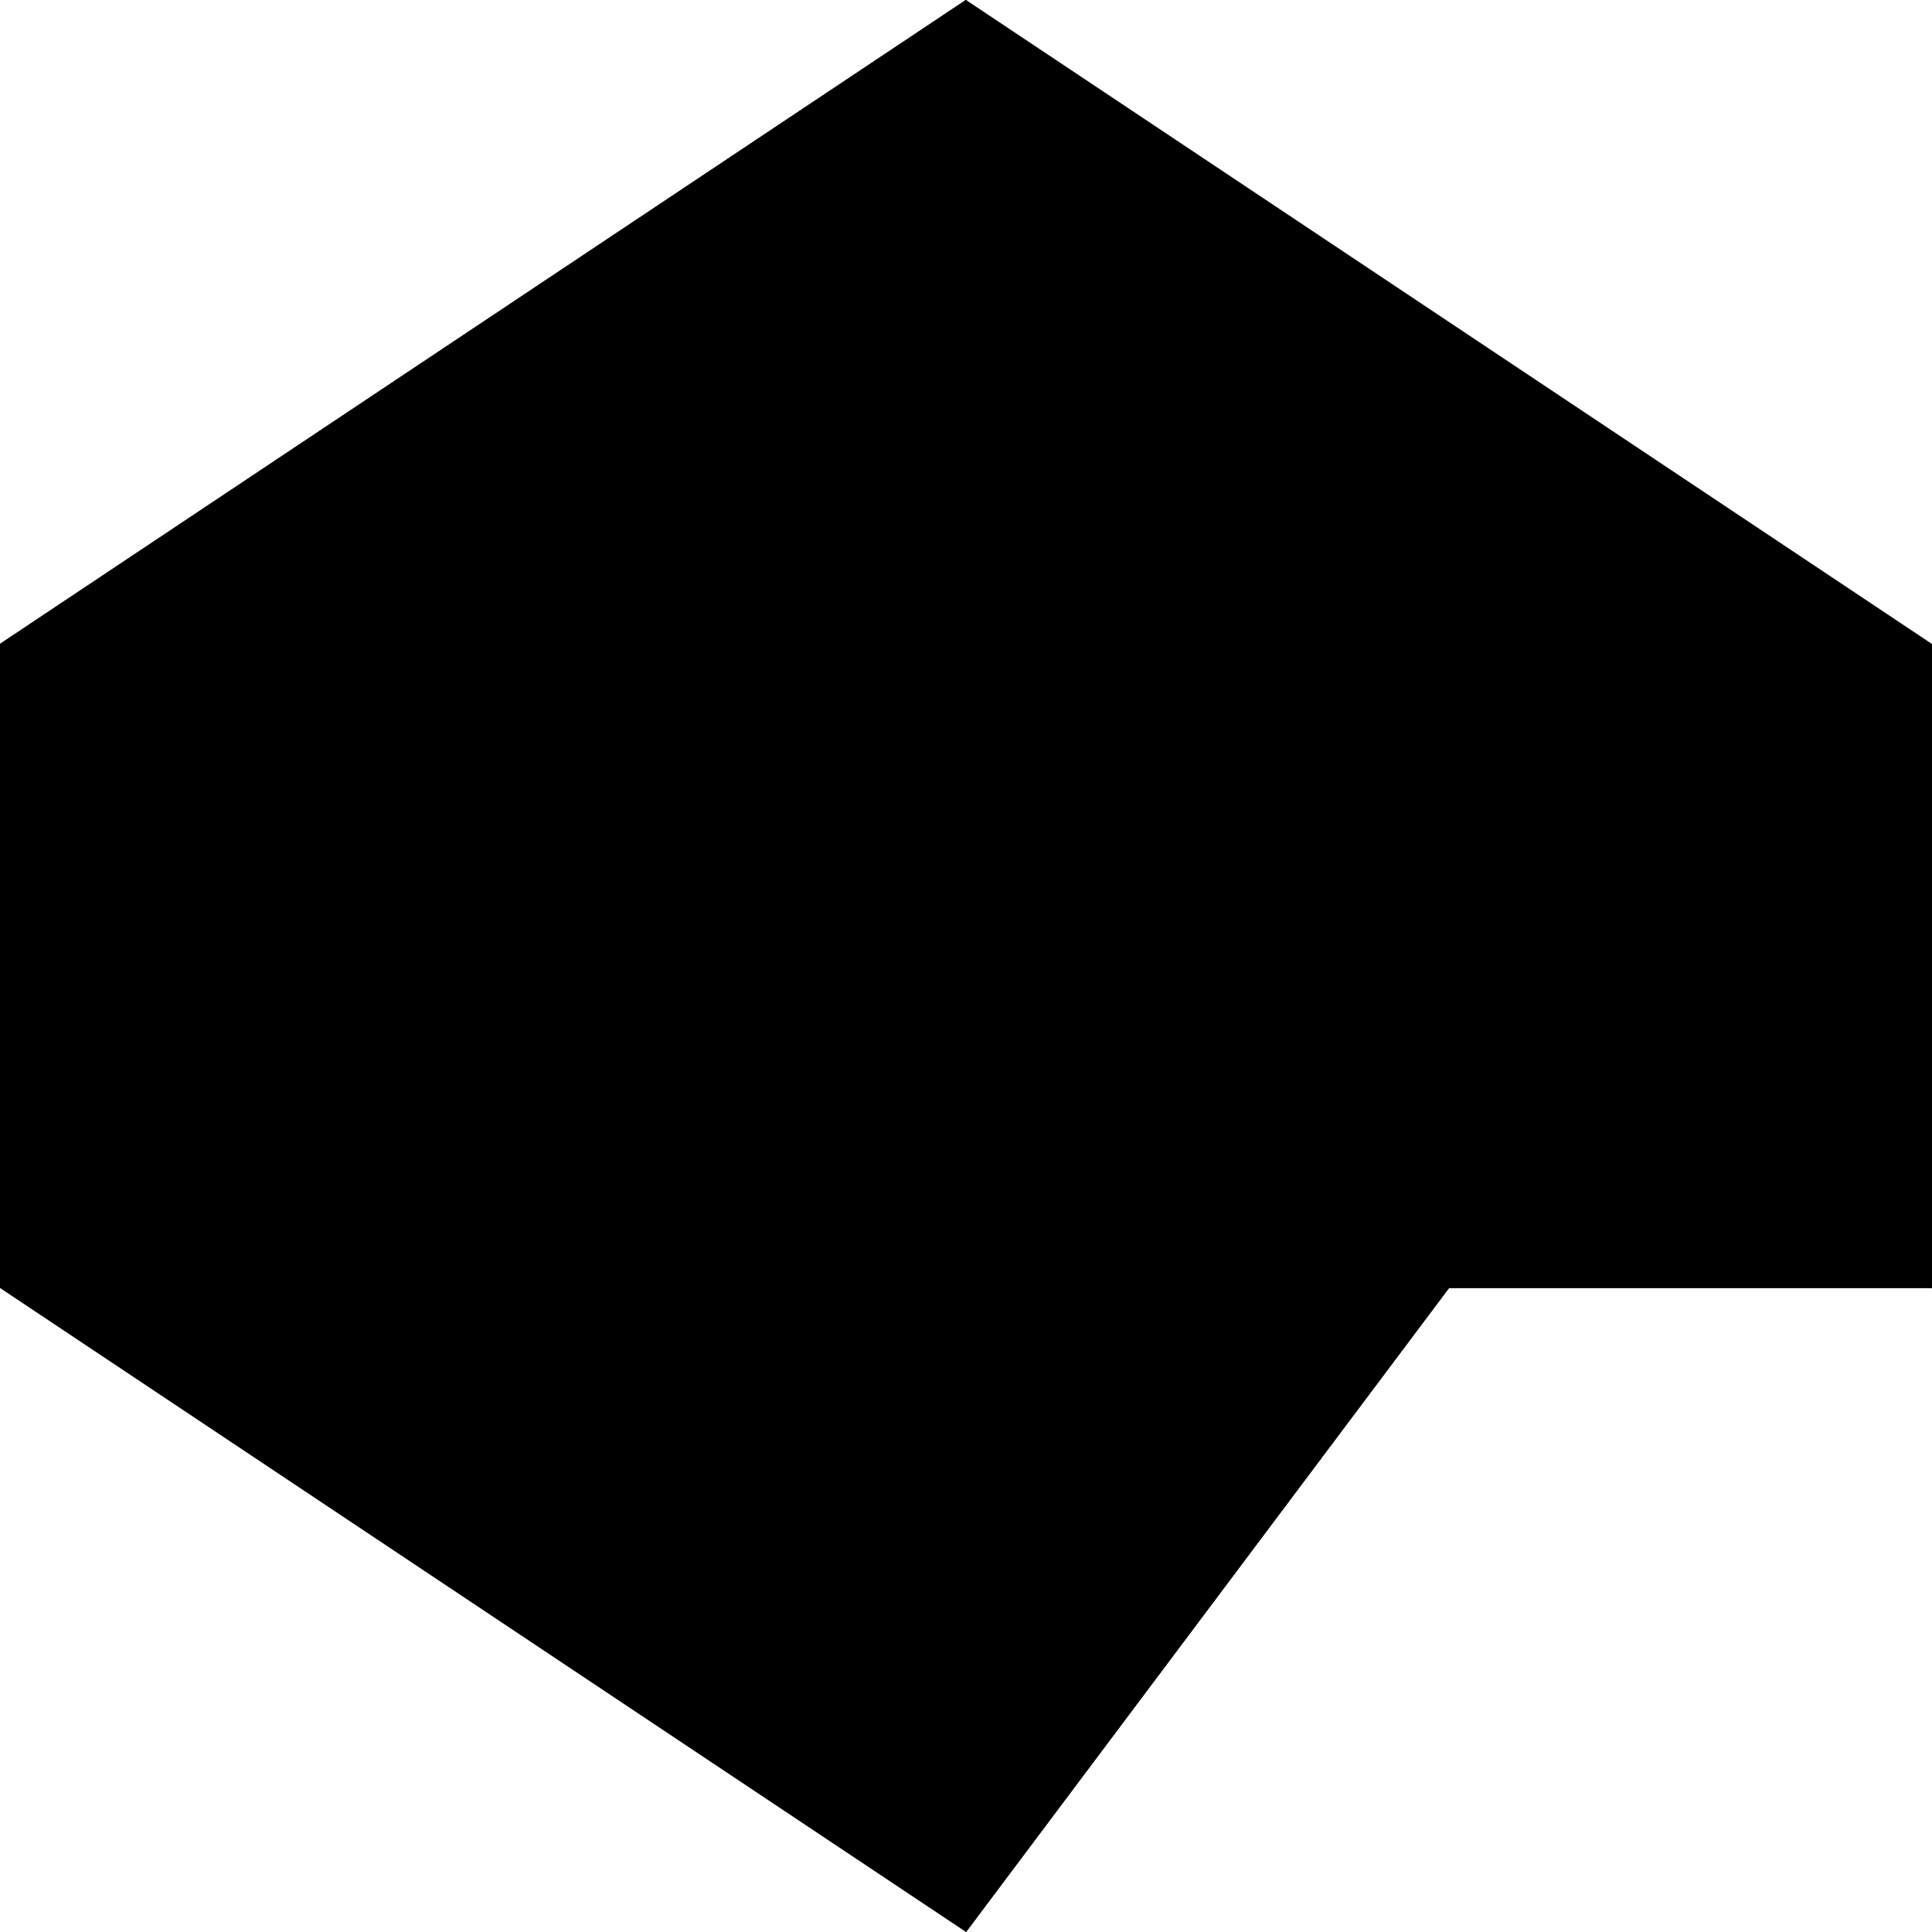 <svg viewBox="0 0 6 6" xmlns="http://www.w3.org/2000/svg">
  <polygon class="b" points="0 4 6 4 0 2"></polygon>
  <polygon class="d" points="6 4 3 0 0 2"></polygon>
  <polygon class="a" points="6 4 3 0 6 4"></polygon>
  <polygon class="d" points="0 2 0 4 3 0"></polygon>
  <polygon class="d" points="6 2 3 6 0 2"></polygon>
  <polygon class="a" points="6 4 6 4 6 4"></polygon>
  <polygon class="e" points="0 4 6 4 6 2"></polygon>
  <polygon class="f" points="0 4 3 6 6 2"></polygon>
  <polygon class="f" points="3 6 6 2 3 0"></polygon>
  <polygon class="b" points="6 4 6 2 6 2"></polygon>
  <polygon class="c" points="6 4 0 2 3 0"></polygon>
  <polygon class="b" points="3 0 6 4 0 2"></polygon>
</svg>